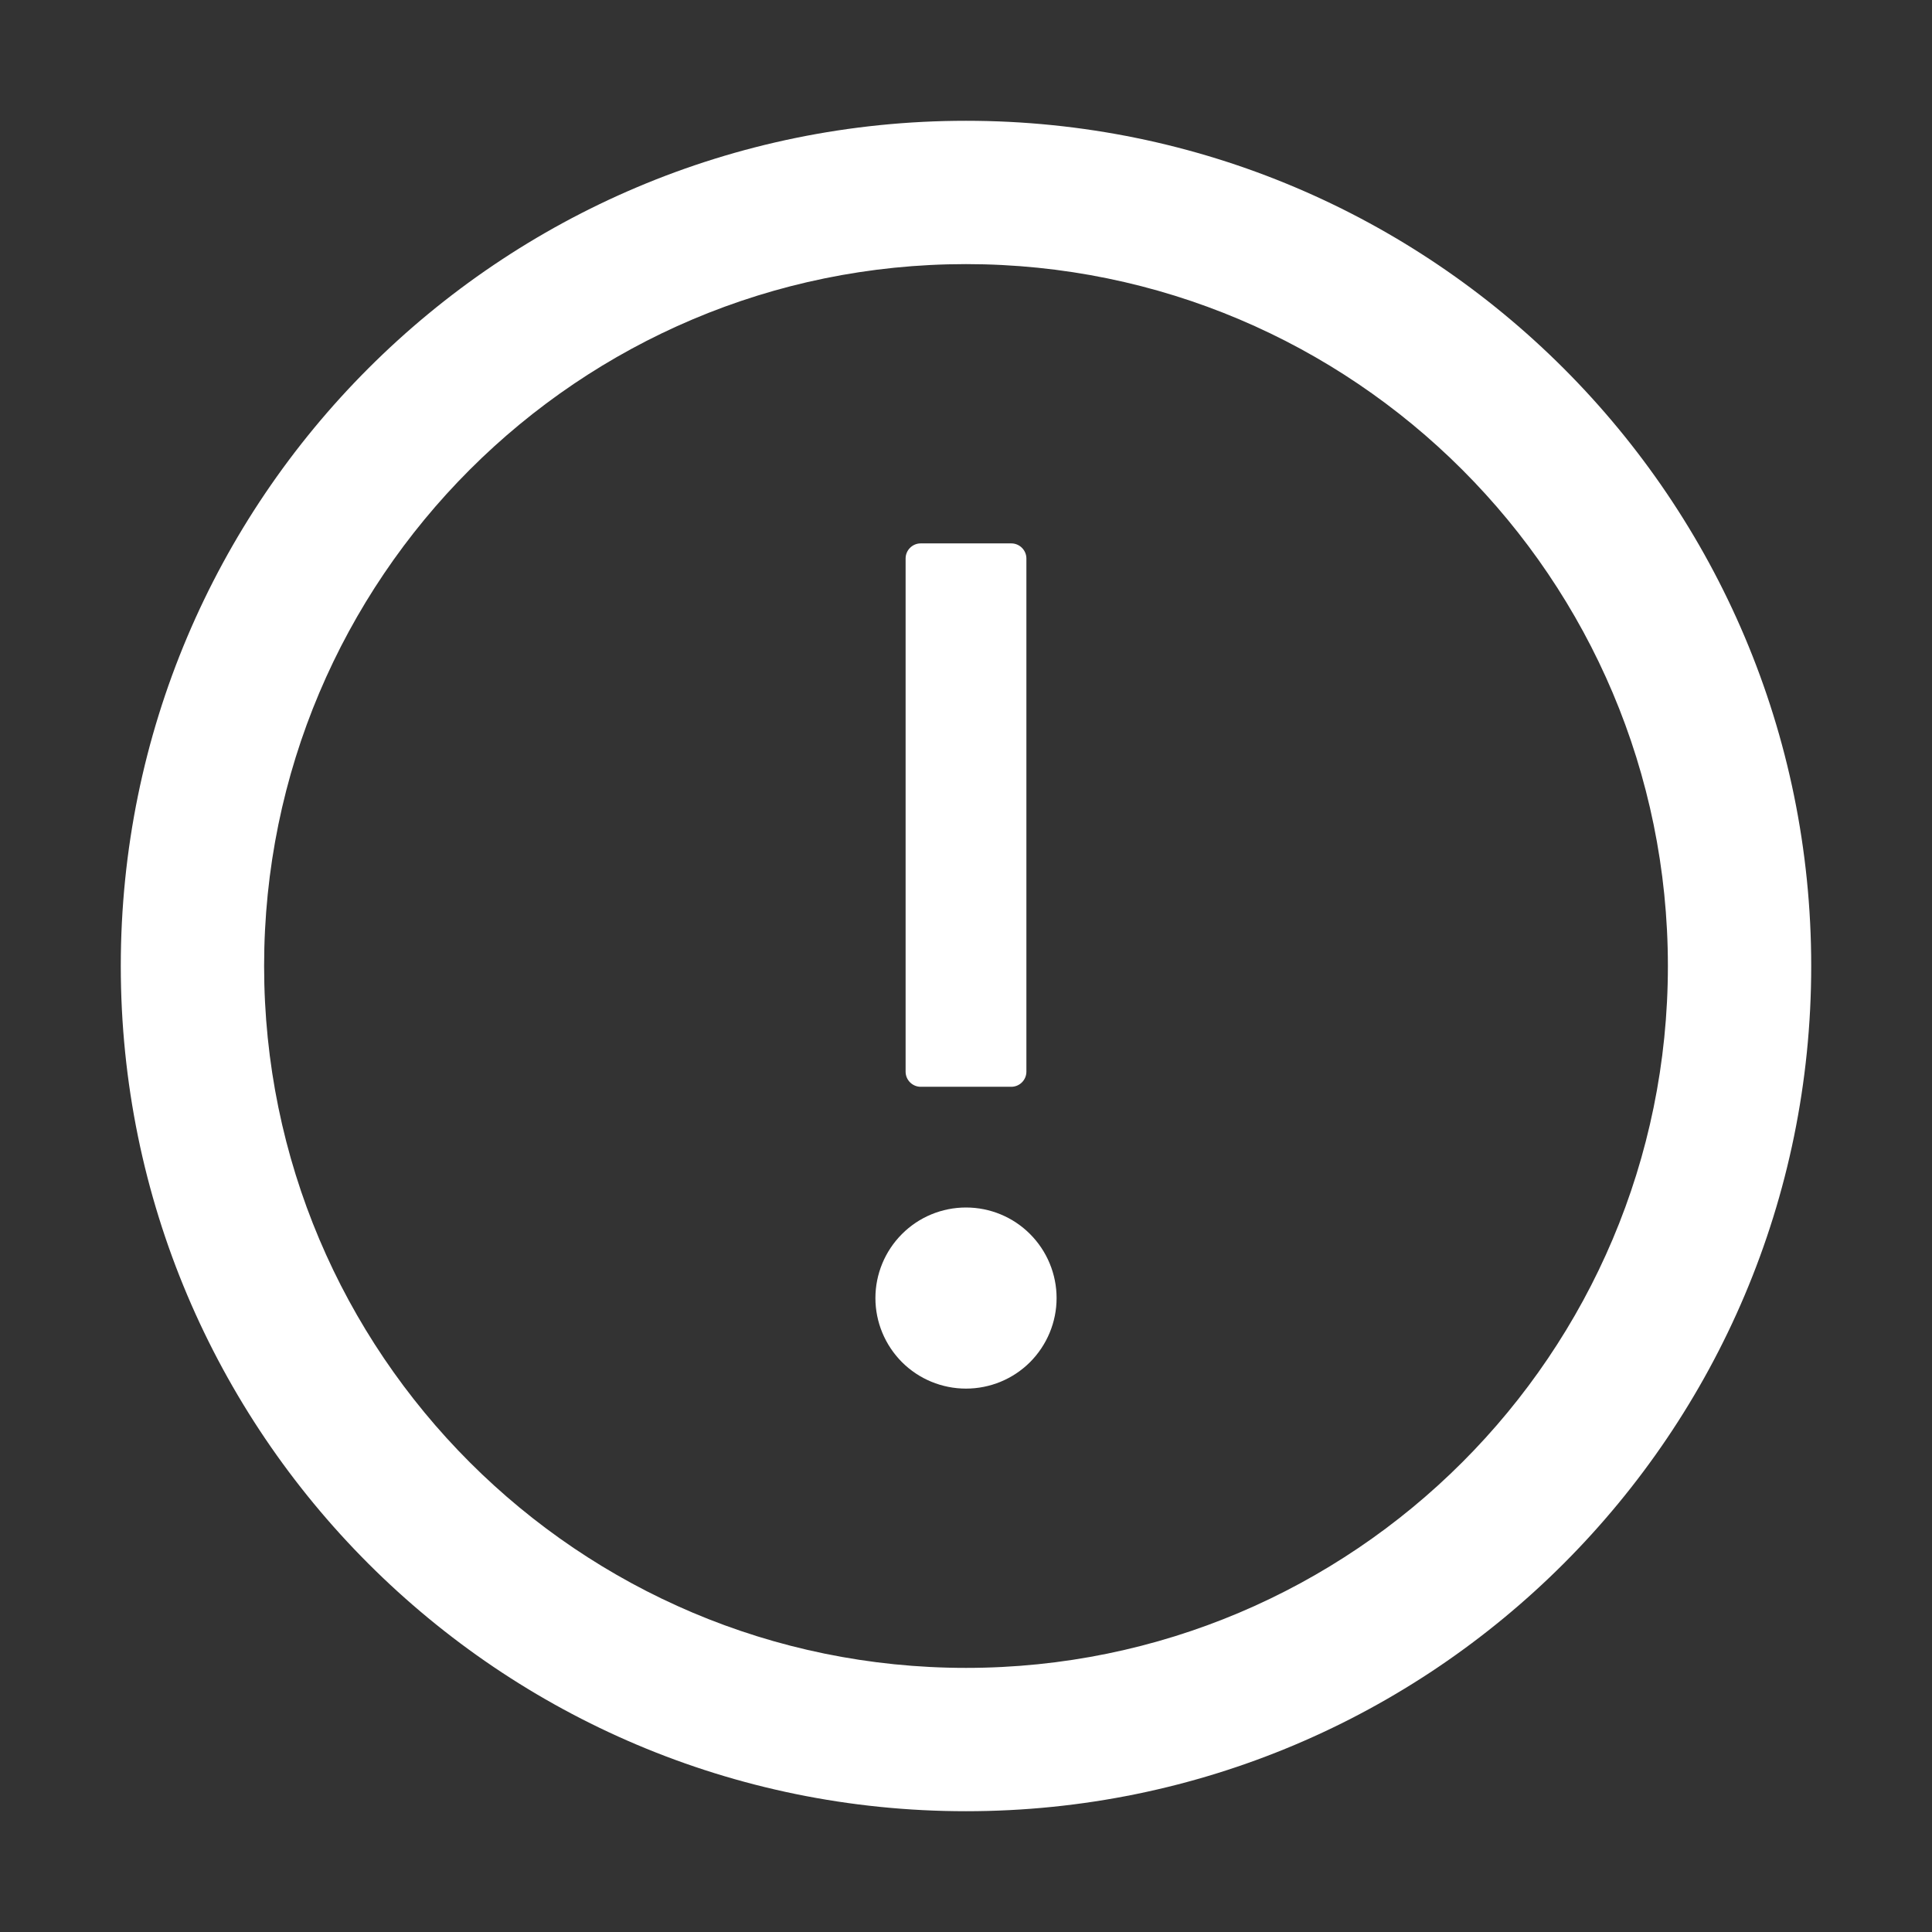 <svg width="27" height="27" viewBox="0 0 27 27" fill="none" xmlns="http://www.w3.org/2000/svg">
<rect x="0" y="0" width="27" height="27" fill="#333333" stroke="none"/>
<path d="M13.5 1.688C6.977 1.688 1.688 6.977 1.688 13.5C1.688 20.023 6.977 25.312 13.5 25.312C20.023 25.312 25.312 20.023 25.312 13.5C25.312 6.977 20.023 1.688 13.5 1.688ZM13.5 23.309C8.084 23.309 3.691 18.916 3.691 13.5C3.691 8.084 8.084 3.691 13.5 3.691C18.916 3.691 23.309 8.084 23.309 13.5C23.309 18.916 18.916 23.309 13.5 23.309Z" fill="white"/>
<path d="M12.234 18.141C12.234 18.476 12.368 18.798 12.605 19.036C12.842 19.273 13.164 19.406 13.5 19.406C13.836 19.406 14.158 19.273 14.395 19.036C14.632 18.798 14.766 18.476 14.766 18.141C14.766 17.805 14.632 17.483 14.395 17.246C14.158 17.008 13.836 16.875 13.5 16.875C13.164 16.875 12.842 17.008 12.605 17.246C12.368 17.483 12.234 17.805 12.234 18.141ZM12.867 15.188H14.133C14.249 15.188 14.344 15.093 14.344 14.977V7.805C14.344 7.689 14.249 7.594 14.133 7.594H12.867C12.751 7.594 12.656 7.689 12.656 7.805V14.977C12.656 15.093 12.751 15.188 12.867 15.188Z" fill="white"/>
</svg>
